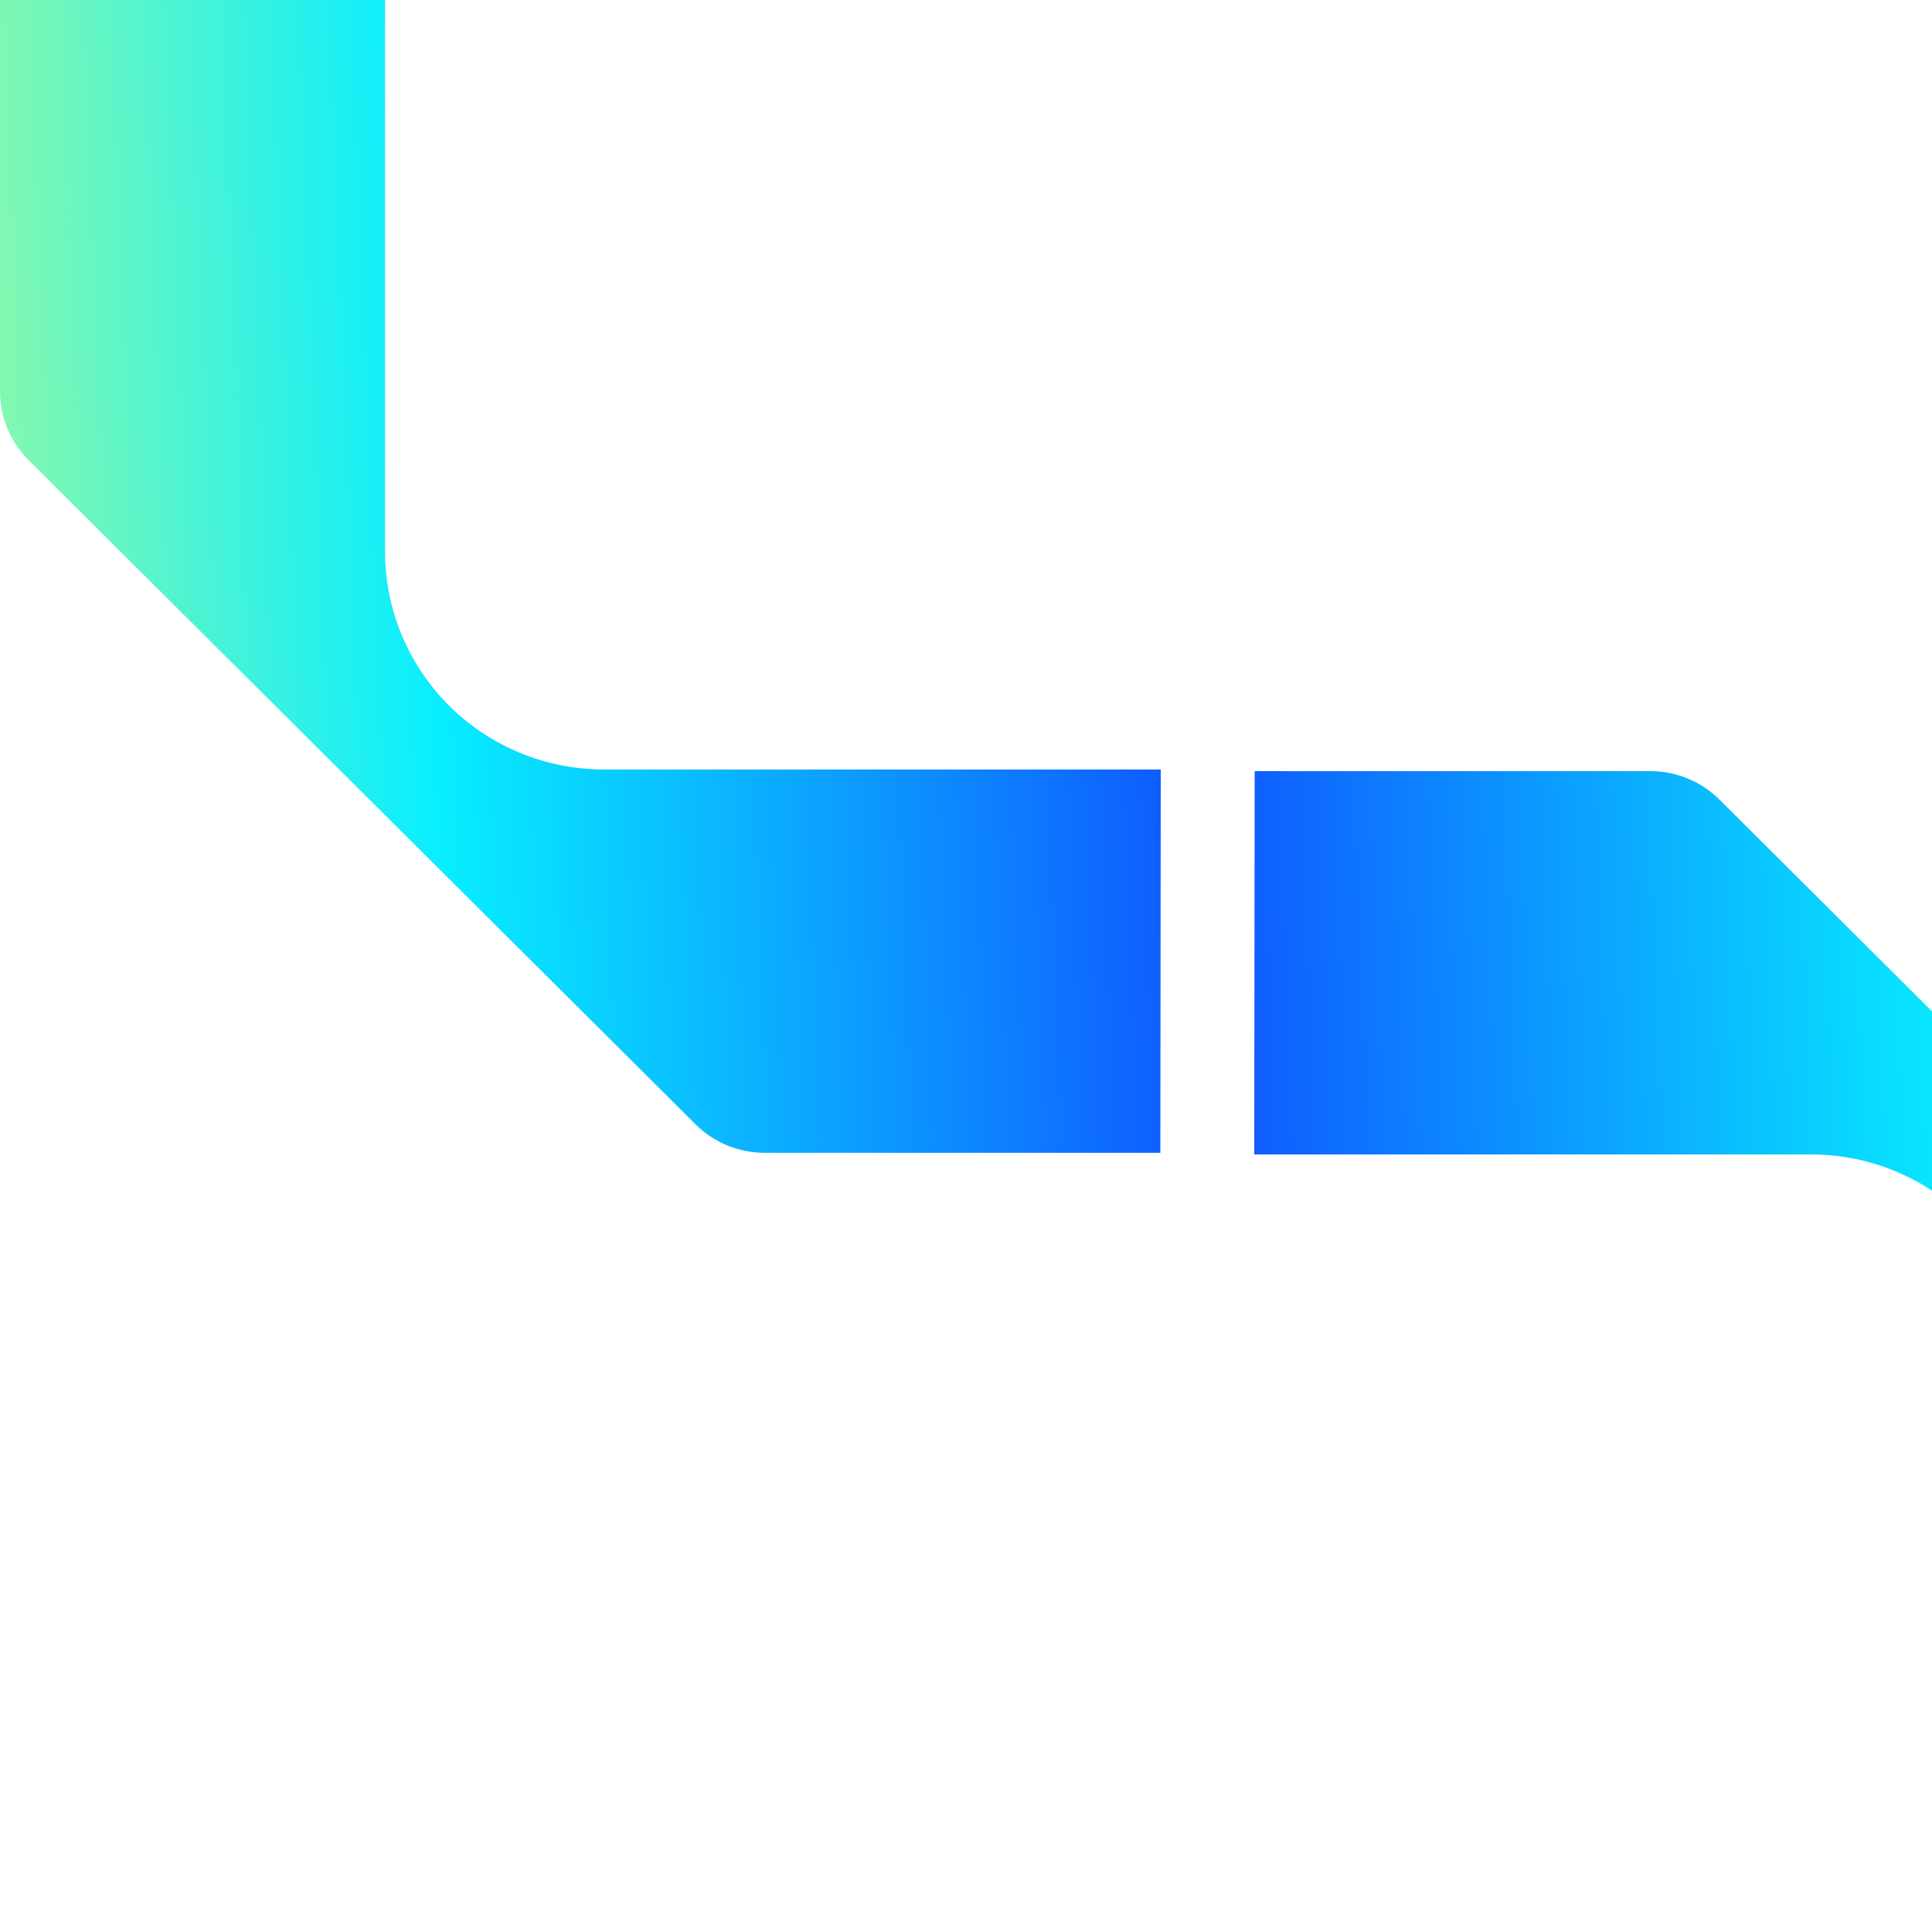 <svg width="248" height="247" viewBox="0 0 248 247" fill="none" xmlns="http://www.w3.org/2000/svg">
<path d="M148.947 148L98.152 148C94.826 147.999 91.636 146.683 89.283 144.343L3.672 59.079C1.323 56.738 0.002 53.564 -4.39341e-06 50.255L0 -1.3026e-05L49.428 -8.70483e-06L49.428 70.826C49.428 78.24 52.384 85.35 57.646 90.594C62.908 95.837 70.046 98.784 77.489 98.787L149 98.787L148.947 148Z" fill="url(#paint0_linear_444_2698)"/>
<path d="M161.053 99H211.848C215.174 99.001 218.363 100.317 220.717 102.657L306.328 187.921C308.677 190.262 309.998 193.436 310 196.745V247L260.572 247V176.174C260.572 168.76 257.616 161.649 252.354 156.406C247.092 151.163 239.954 148.216 232.511 148.213H161L161.053 99Z" fill="url(#paint1_linear_444_2698)"/>
<defs>
<linearGradient id="paint0_linear_444_2698" x1="175.385" y1="1.80811e-06" x2="-30.707" y2="8.303" gradientUnits="userSpaceOnUse">
<stop stop-color="#112EFF"/>
<stop offset="0.595" stop-color="#08EEFF"/>
<stop offset="0.974" stop-color="#B8FD8E"/>
</linearGradient>
<linearGradient id="paint1_linear_444_2698" x1="134.615" y1="247" x2="340.707" y2="238.697" gradientUnits="userSpaceOnUse">
<stop stop-color="#112EFF"/>
<stop offset="0.595" stop-color="#08EEFF"/>
<stop offset="0.974" stop-color="#B8FD8E"/>
</linearGradient>
</defs>
</svg>
